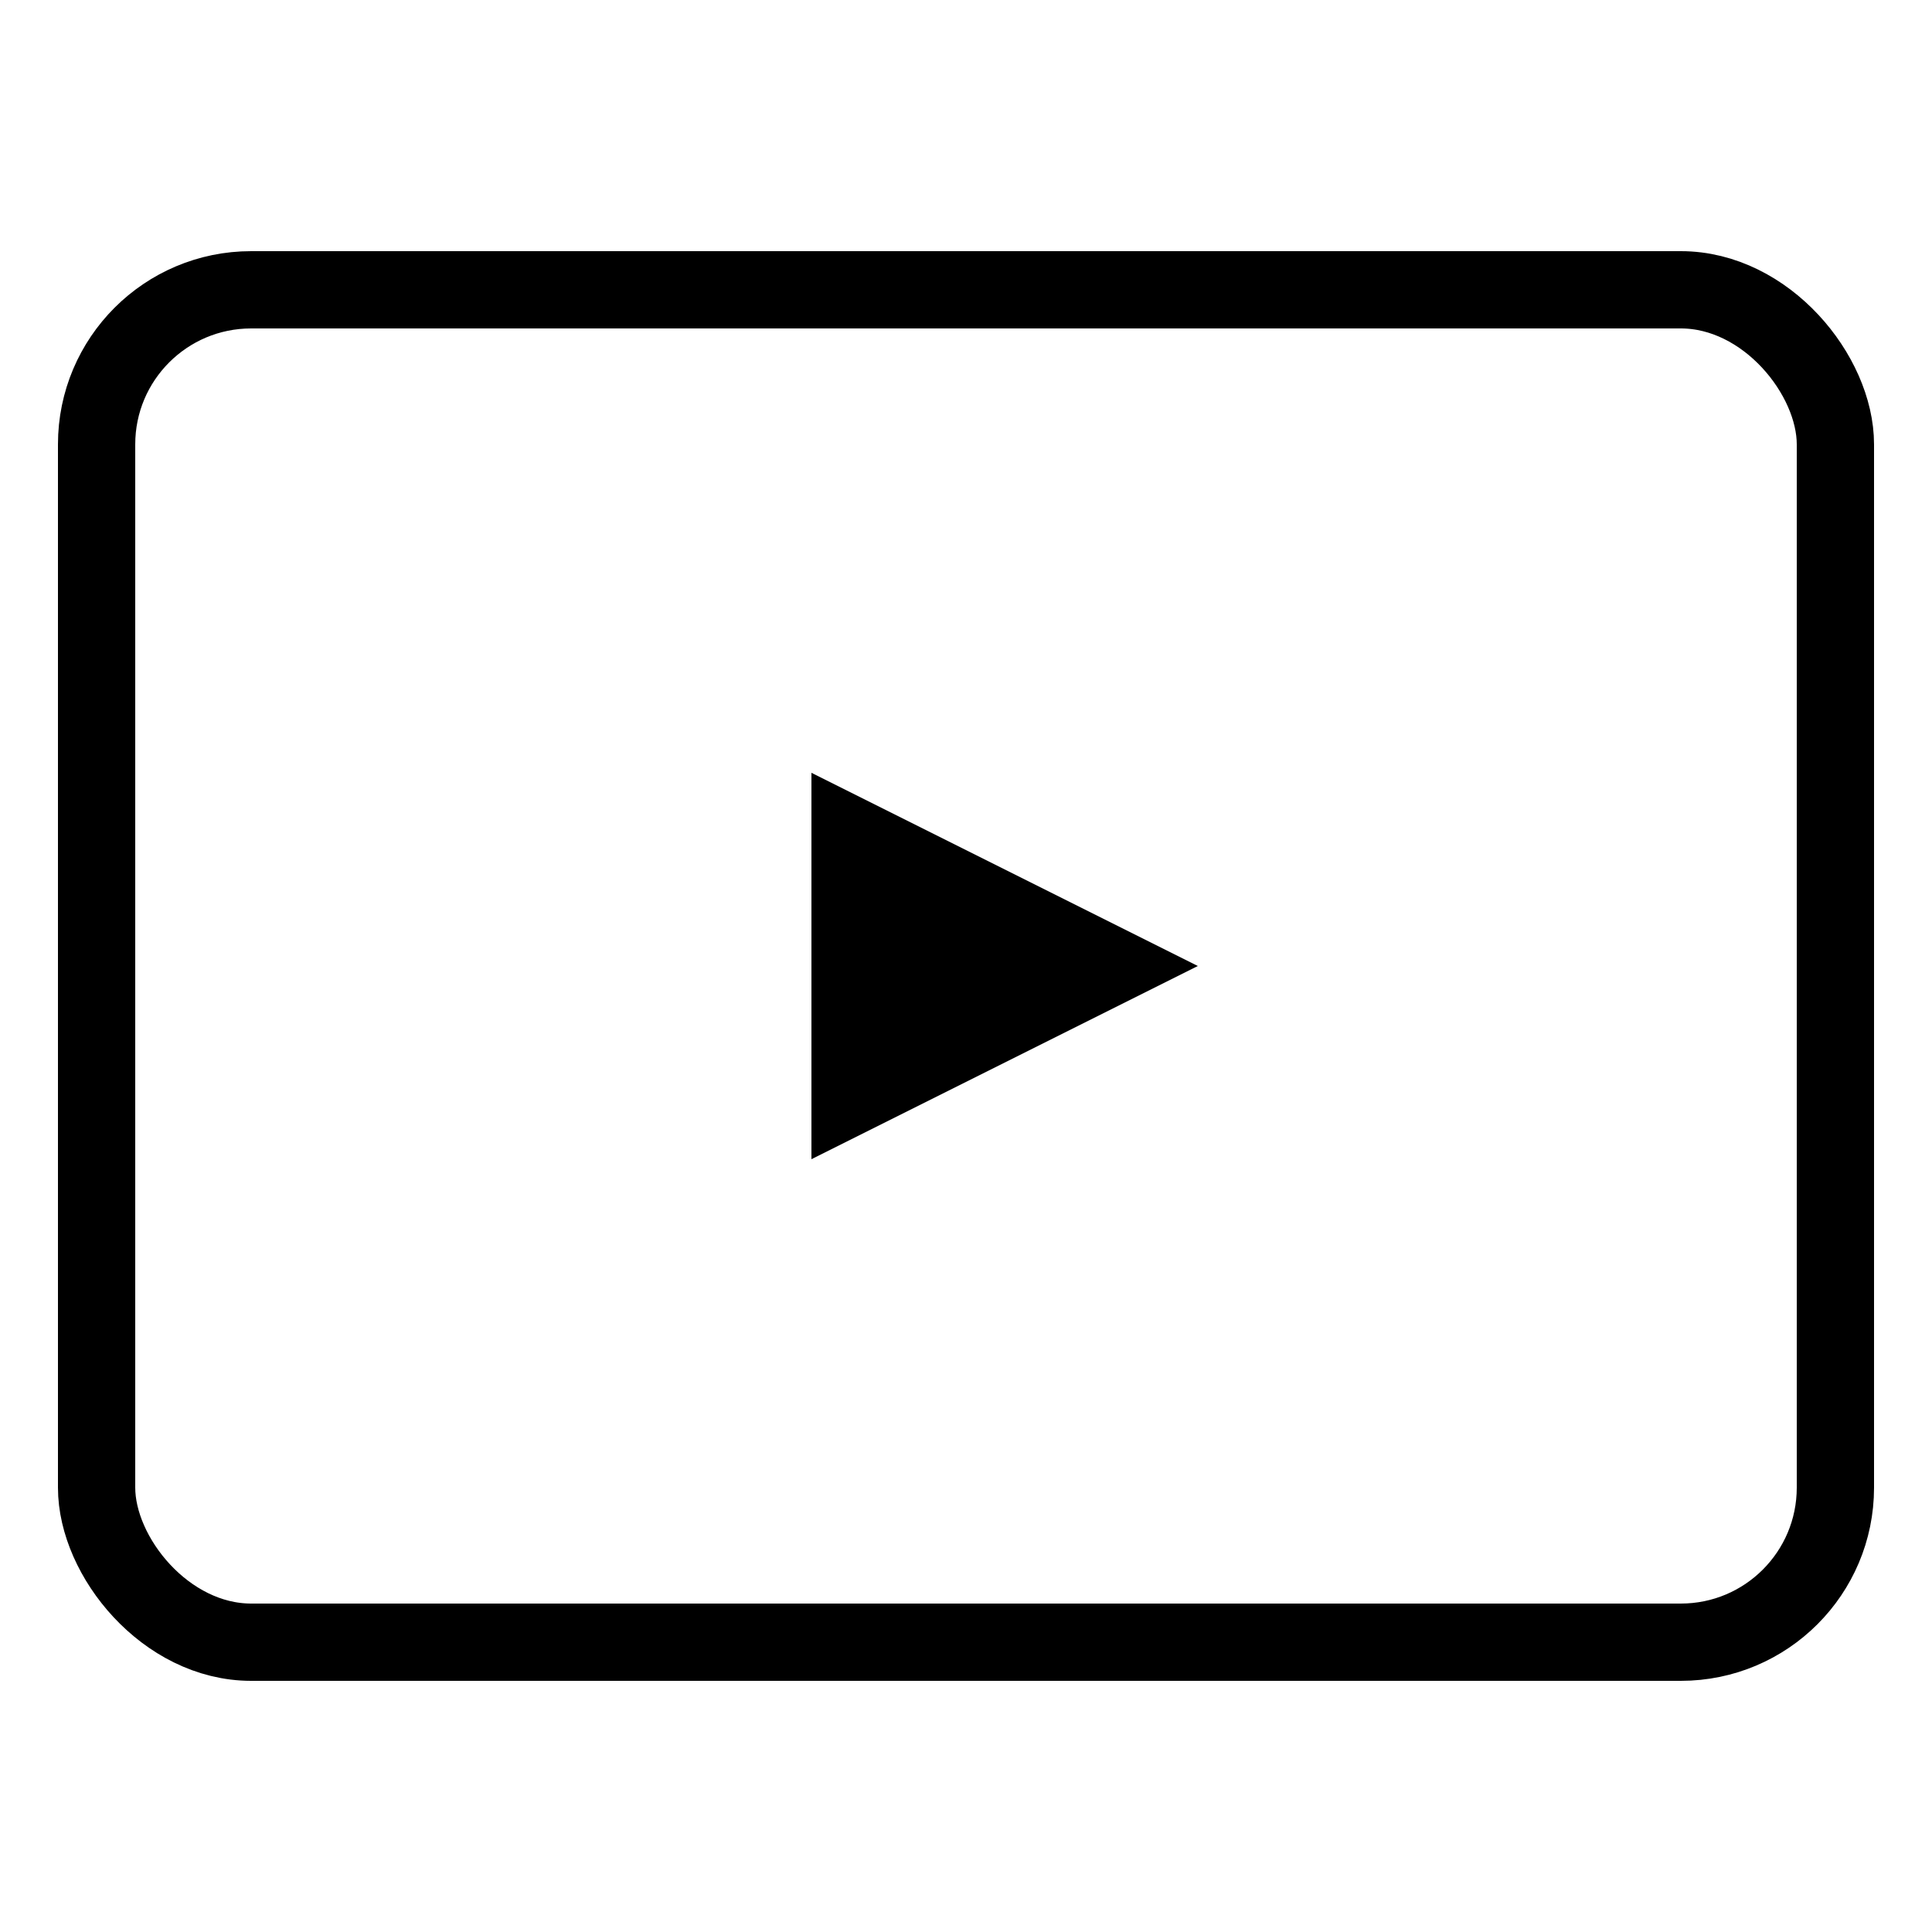 <svg width="100" height="100" viewBox="0 0 100 100" xmlns="http://www.w3.org/2000/svg" aria-labelledby="title" role="img">
  <title id="title">Media is playing icon</title>

  <!-- Group for shared styles -->
  <g fill="none" stroke="currentColor" stroke-width="4" stroke-linecap="round" stroke-linejoin="round">

    <!-- Screen Frame -->
    <rect x="5" y="15" width="90" height="70" rx="8" ry="8"/>

    <!-- Play Symbol in the center -->
    <path d="M 42 40 L 62 50 L 42 60 Z" fill="currentColor" stroke-width="0"/>

  </g>
</svg>
